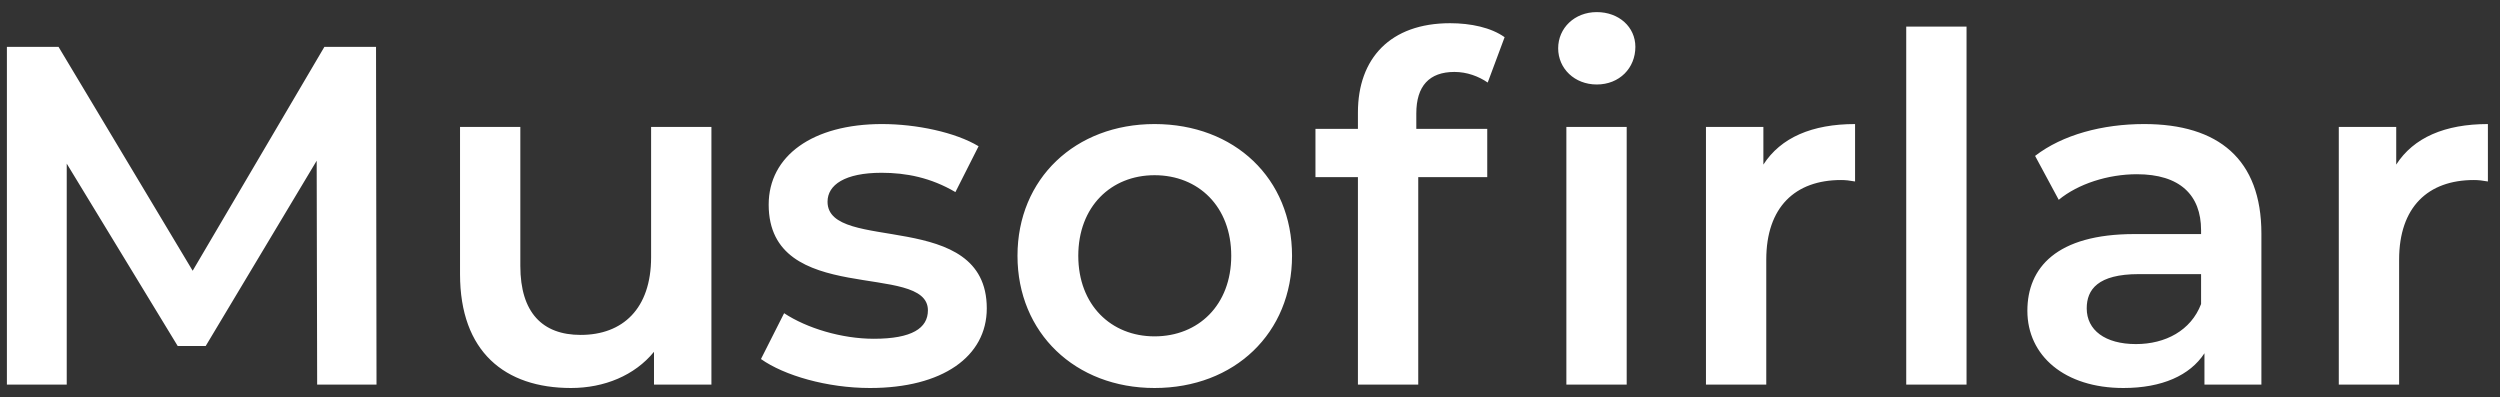 <svg width="195" height="31" viewBox="0 0 195 31" fill="none" xmlns="http://www.w3.org/2000/svg">
<rect x="0" y="0" width="195" height="31" fill="#333333" stroke="none"/>
<path d="M29.368 30L29.33 3.654H25.303L15.028 21.118L4.565 3.654H0.538V30H5.205V12.762L13.861 26.989H16.044L24.701 12.537L24.738 30H29.368ZM50.786 9.902V20.064C50.786 24.091 48.565 26.123 45.291 26.123C42.318 26.123 40.586 24.392 40.586 20.741V9.902H35.882V21.381C35.882 27.441 39.382 30.264 44.538 30.264C47.135 30.264 49.506 29.285 51.012 27.441V30H55.491V9.902H50.786ZM67.86 30.264C73.506 30.264 76.969 27.817 76.969 24.053C76.969 16.187 64.548 19.8 64.548 15.736C64.548 14.418 65.903 13.477 68.764 13.477C70.683 13.477 72.603 13.854 74.522 14.983L76.329 11.407C74.522 10.316 71.474 9.676 68.801 9.676C63.382 9.676 59.957 12.16 59.957 15.961C59.957 23.978 72.377 20.365 72.377 24.204C72.377 25.596 71.135 26.424 68.162 26.424C65.64 26.424 62.93 25.596 61.161 24.43L59.355 28.005C61.161 29.285 64.511 30.264 67.86 30.264ZM90.053 30.264C96.301 30.264 100.779 25.973 100.779 19.951C100.779 13.929 96.301 9.676 90.053 9.676C83.88 9.676 79.364 13.929 79.364 19.951C79.364 25.973 83.88 30.264 90.053 30.264ZM90.053 26.236C86.666 26.236 84.106 23.79 84.106 19.951C84.106 16.112 86.666 13.666 90.053 13.666C93.478 13.666 96.037 16.112 96.037 19.951C96.037 23.79 93.478 26.236 90.053 26.236ZM124.548 6.59C126.317 6.59 127.559 5.31 127.559 3.654C127.559 2.111 126.28 0.944 124.548 0.944C122.817 0.944 121.537 2.186 121.537 3.767C121.537 5.348 122.817 6.59 124.548 6.59ZM105.918 8.773V10.053H102.606V13.816H105.918V30H110.623V13.816H116.005V10.053H110.472V8.848C110.472 6.703 111.488 5.611 113.445 5.611C114.424 5.611 115.327 5.95 116.042 6.439L117.36 2.901C116.306 2.149 114.725 1.81 113.107 1.81C108.44 1.81 105.918 4.558 105.918 8.773ZM122.177 30H126.882V9.902H122.177V30ZM137.544 12.838V9.902H133.065V30H137.769V20.252C137.769 16.15 140.028 14.042 143.603 14.042C143.942 14.042 144.281 14.08 144.695 14.155V9.676C141.345 9.676 138.898 10.73 137.544 12.838ZM148.686 30H153.39V2.073H148.686V30ZM167.243 9.676C164.006 9.676 160.882 10.504 158.737 12.16L160.581 15.585C162.087 14.343 164.42 13.59 166.678 13.59C170.028 13.59 171.684 15.209 171.684 17.956V18.257H166.49C160.393 18.257 158.135 20.892 158.135 24.242C158.135 27.742 161.033 30.264 165.624 30.264C168.635 30.264 170.818 29.285 171.947 27.554V30H176.389V18.22C176.389 12.424 173.039 9.676 167.243 9.676ZM166.603 26.838C164.194 26.838 162.764 25.747 162.764 24.053C162.764 22.585 163.63 21.381 166.829 21.381H171.684V23.715C170.894 25.785 168.899 26.838 166.603 26.838ZM186.905 12.838V9.902H182.426V30H187.131V20.252C187.131 16.15 189.389 14.042 192.965 14.042C193.303 14.042 193.642 14.08 194.056 14.155V9.676C190.706 9.676 188.26 10.73 186.905 12.838Z" fill="white"/>
</svg>
